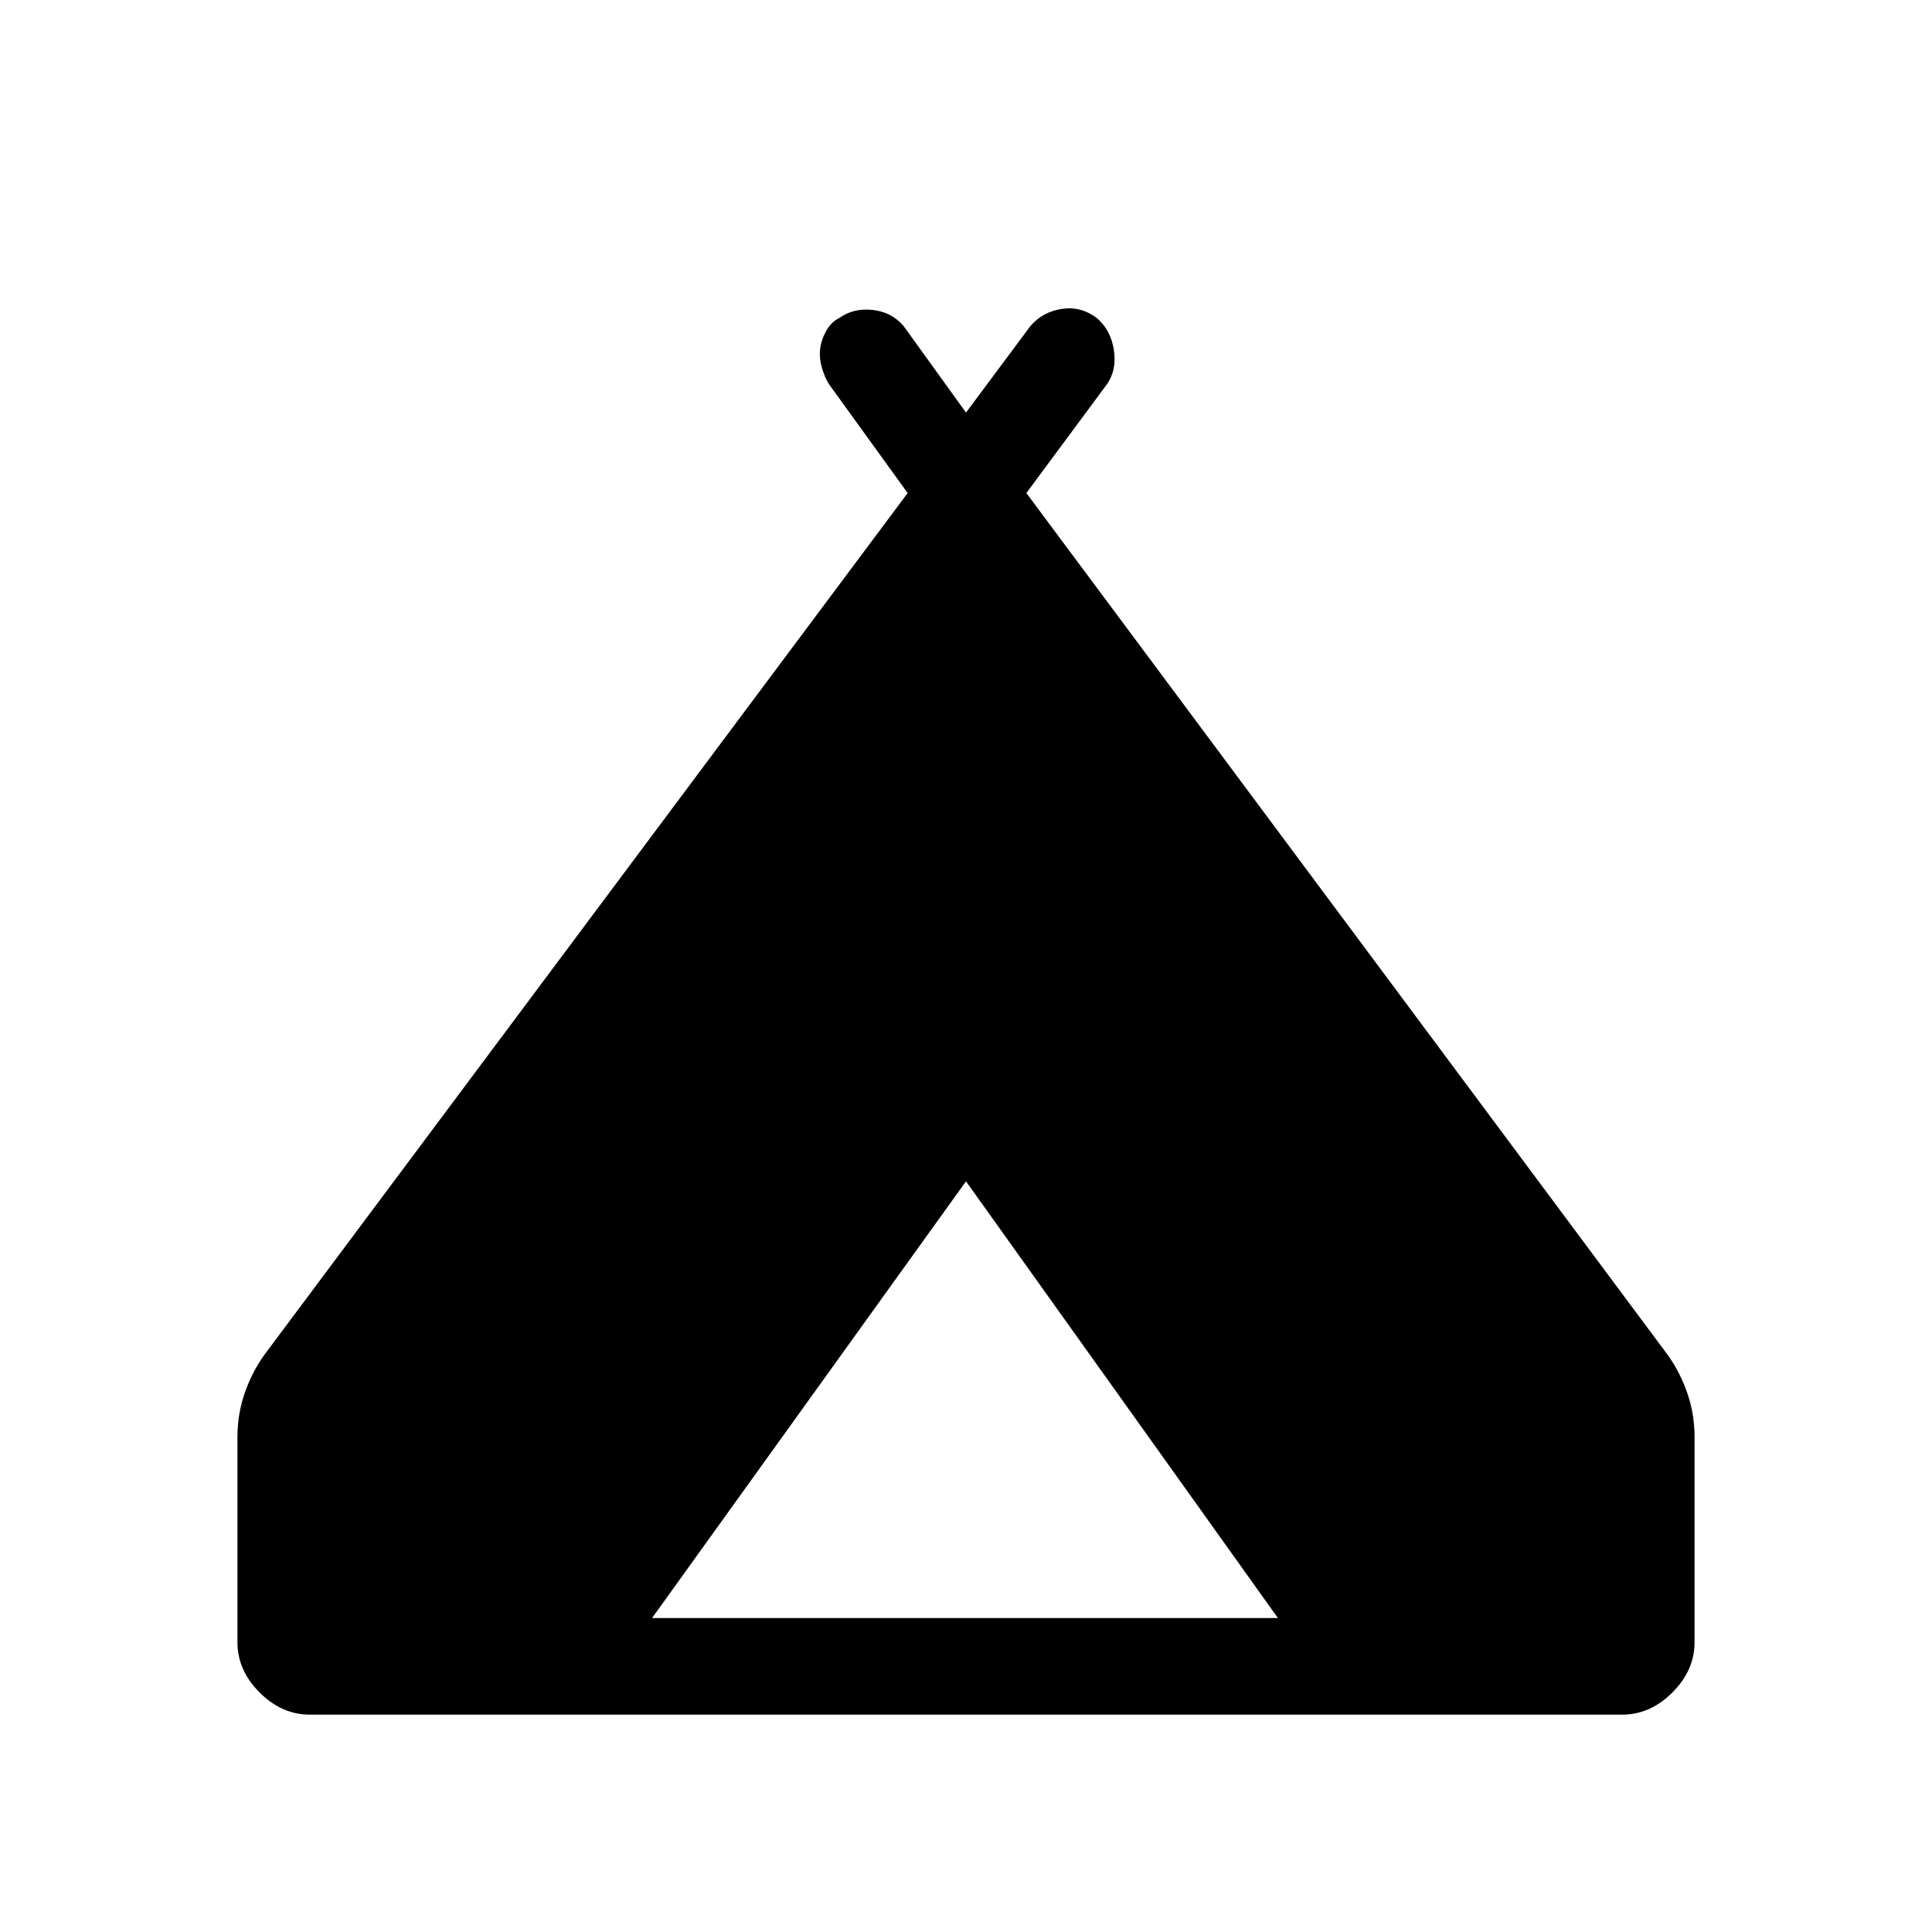 <svg xmlns="http://www.w3.org/2000/svg" height="20" width="20"><path d="M2.458 17v-2.125q0-.25.084-.479.083-.229.229-.417l6.625-8.875-.813-1.125q-.041-.062-.073-.166-.031-.105-.02-.198.01-.094.062-.188t.136-.135q.145-.104.343-.084.198.021.323.167l.646.896.667-.896q.125-.146.323-.177t.364.094q.146.125.177.333.031.208-.073.354l-.833 1.125 6.604 8.875q.146.188.229.417.084.229.084.479V17q0 .292-.23.521-.229.229-.52.229H3.208q-.291 0-.52-.229-.23-.229-.23-.521Zm4.292-.25h6.479L10 12.229Z"/></svg>